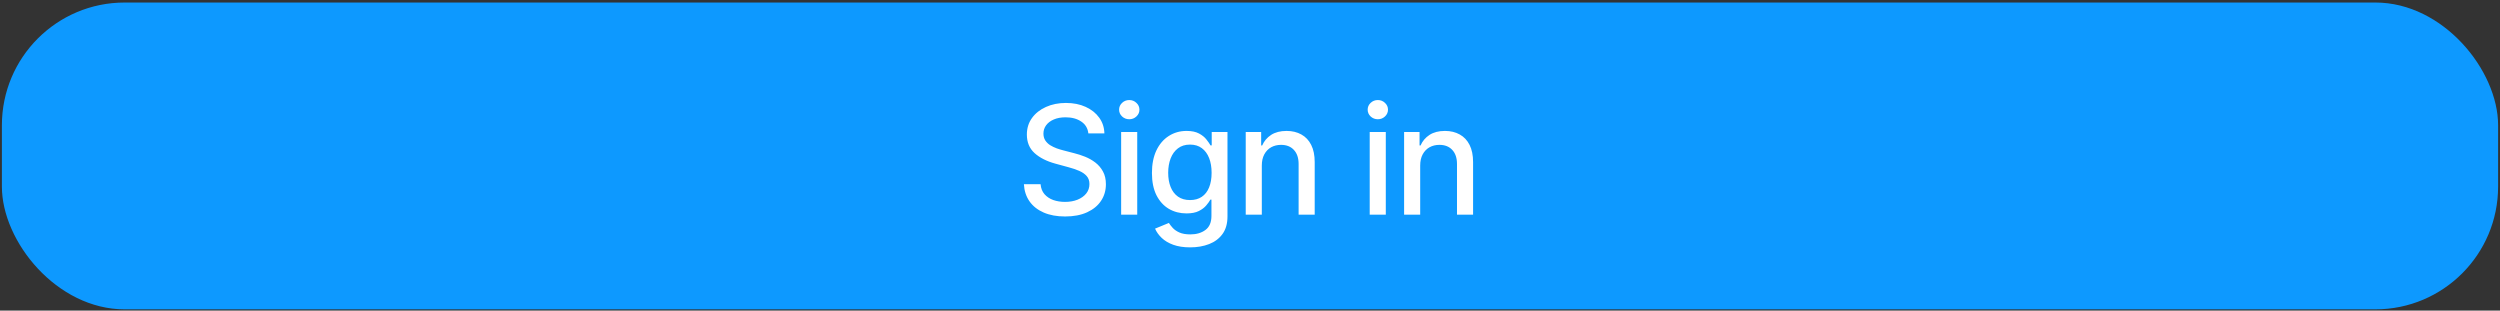 <svg width="660" height="82" viewBox="0 0 660 82" fill="none" xmlns="http://www.w3.org/2000/svg">
<rect x="0" y="0" width="660" height="82" fill="#333333" stroke="none"/>
<g clip-path="url(#clip0_68_116)">
<rect x="0.5" y="0.667" width="659" height="81" rx="32.4" fill="#0D99FF"/>
<path d="M287.327 35.218C287.176 33.873 286.551 32.831 285.452 32.093C284.354 31.345 282.971 30.971 281.305 30.971C280.112 30.971 279.079 31.16 278.208 31.539C277.337 31.908 276.66 32.419 276.177 33.073C275.703 33.717 275.467 34.451 275.467 35.275C275.467 35.966 275.628 36.562 275.95 37.064C276.281 37.566 276.712 37.988 277.242 38.329C277.782 38.66 278.36 38.939 278.975 39.167C279.591 39.384 280.183 39.564 280.751 39.706L283.592 40.445C284.52 40.672 285.471 40.98 286.447 41.368C287.422 41.757 288.327 42.268 289.16 42.902C289.993 43.537 290.666 44.323 291.177 45.26C291.698 46.198 291.958 47.32 291.958 48.627C291.958 50.275 291.532 51.738 290.68 53.016C289.837 54.294 288.611 55.303 287.001 56.042C285.4 56.78 283.464 57.15 281.191 57.15C279.013 57.15 277.129 56.804 275.538 56.113C273.947 55.421 272.702 54.441 271.802 53.172C270.902 51.894 270.405 50.379 270.31 48.627H274.714C274.799 49.678 275.14 50.554 275.737 51.255C276.343 51.946 277.114 52.462 278.052 52.803C278.999 53.134 280.036 53.3 281.163 53.3C282.403 53.3 283.506 53.106 284.472 52.718C285.448 52.32 286.215 51.771 286.774 51.07C287.332 50.36 287.612 49.531 287.612 48.584C287.612 47.722 287.365 47.017 286.873 46.468C286.39 45.919 285.732 45.464 284.899 45.104C284.075 44.744 283.142 44.427 282.1 44.152L278.663 43.215C276.333 42.581 274.487 41.648 273.123 40.417C271.769 39.186 271.092 37.557 271.092 35.53C271.092 33.854 271.546 32.391 272.455 31.141C273.364 29.891 274.595 28.92 276.149 28.229C277.702 27.528 279.453 27.178 281.404 27.178C283.374 27.178 285.112 27.524 286.617 28.215C288.132 28.906 289.326 29.858 290.197 31.07C291.068 32.273 291.523 33.655 291.56 35.218H287.327ZM295.982 56.667V34.848H300.229V56.667H295.982ZM298.127 31.482C297.389 31.482 296.754 31.236 296.224 30.743C295.703 30.241 295.443 29.645 295.443 28.954C295.443 28.253 295.703 27.656 296.224 27.164C296.754 26.662 297.389 26.411 298.127 26.411C298.866 26.411 299.496 26.662 300.016 27.164C300.547 27.656 300.812 28.253 300.812 28.954C300.812 29.645 300.547 30.241 300.016 30.743C299.496 31.236 298.866 31.482 298.127 31.482ZM314.211 65.303C312.478 65.303 310.987 65.076 309.737 64.621C308.496 64.167 307.483 63.565 306.697 62.817C305.911 62.069 305.324 61.25 304.935 60.36L308.586 58.854C308.842 59.271 309.183 59.711 309.609 60.175C310.044 60.649 310.631 61.051 311.37 61.383C312.118 61.714 313.079 61.88 314.254 61.88C315.863 61.88 317.194 61.487 318.245 60.701C319.296 59.924 319.822 58.684 319.822 56.979V52.689H319.552C319.296 53.153 318.927 53.669 318.444 54.238C317.97 54.806 317.317 55.298 316.484 55.715C315.65 56.132 314.566 56.34 313.231 56.34C311.507 56.34 309.954 55.938 308.572 55.133C307.199 54.318 306.11 53.12 305.305 51.539C304.509 49.948 304.112 47.992 304.112 45.672C304.112 43.352 304.505 41.364 305.291 39.706C306.086 38.049 307.175 36.78 308.558 35.9C309.94 35.009 311.507 34.564 313.259 34.564C314.613 34.564 315.707 34.792 316.541 35.246C317.374 35.691 318.023 36.212 318.487 36.809C318.96 37.405 319.325 37.931 319.58 38.385H319.893V34.848H324.055V57.15C324.055 59.025 323.619 60.563 322.748 61.766C321.877 62.969 320.698 63.859 319.211 64.436C317.734 65.014 316.067 65.303 314.211 65.303ZM314.168 52.817C315.39 52.817 316.422 52.533 317.265 51.965C318.117 51.387 318.761 50.563 319.197 49.493C319.642 48.414 319.864 47.121 319.864 45.615C319.864 44.148 319.647 42.855 319.211 41.738C318.775 40.62 318.136 39.749 317.293 39.124C316.451 38.489 315.409 38.172 314.168 38.172C312.89 38.172 311.825 38.504 310.972 39.167C310.12 39.82 309.476 40.71 309.041 41.837C308.614 42.964 308.401 44.223 308.401 45.615C308.401 47.045 308.619 48.3 309.055 49.38C309.49 50.459 310.134 51.302 310.987 51.908C311.848 52.514 312.909 52.817 314.168 52.817ZM333.118 43.712V56.667H328.871V34.848H332.947V38.4H333.217C333.719 37.244 334.505 36.316 335.575 35.615C336.655 34.915 338.014 34.564 339.652 34.564C341.139 34.564 342.441 34.877 343.558 35.502C344.676 36.117 345.542 37.036 346.158 38.258C346.773 39.479 347.081 40.989 347.081 42.789V56.667H342.834V43.3C342.834 41.719 342.422 40.483 341.598 39.593C340.774 38.693 339.643 38.243 338.203 38.243C337.218 38.243 336.342 38.456 335.575 38.883C334.818 39.309 334.216 39.934 333.771 40.758C333.336 41.572 333.118 42.557 333.118 43.712ZM361.603 56.667V34.848H365.85V56.667H361.603ZM363.748 31.482C363.009 31.482 362.375 31.236 361.844 30.743C361.324 30.241 361.063 29.645 361.063 28.954C361.063 28.253 361.324 27.656 361.844 27.164C362.375 26.662 363.009 26.411 363.748 26.411C364.486 26.411 365.116 26.662 365.637 27.164C366.167 27.656 366.432 28.253 366.432 28.954C366.432 29.645 366.167 30.241 365.637 30.743C365.116 31.236 364.486 31.482 363.748 31.482ZM374.931 43.712V56.667H370.684V34.848H374.761V38.4H375.03C375.532 37.244 376.318 36.316 377.388 35.615C378.468 34.915 379.827 34.564 381.465 34.564C382.952 34.564 384.254 34.877 385.371 35.502C386.489 36.117 387.355 37.036 387.971 38.258C388.586 39.479 388.894 40.989 388.894 42.789V56.667H384.647V43.3C384.647 41.719 384.235 40.483 383.411 39.593C382.587 38.693 381.456 38.243 380.016 38.243C379.031 38.243 378.155 38.456 377.388 38.883C376.631 39.309 376.029 39.934 375.584 40.758C375.149 41.572 374.931 42.557 374.931 43.712Z" fill="white"/>
</g>
<defs>
<clipPath id="clip0_68_116">
<rect width="659" height="81" fill="white" transform="translate(0.5 0.667)"/>
</clipPath>
</defs>
</svg>
